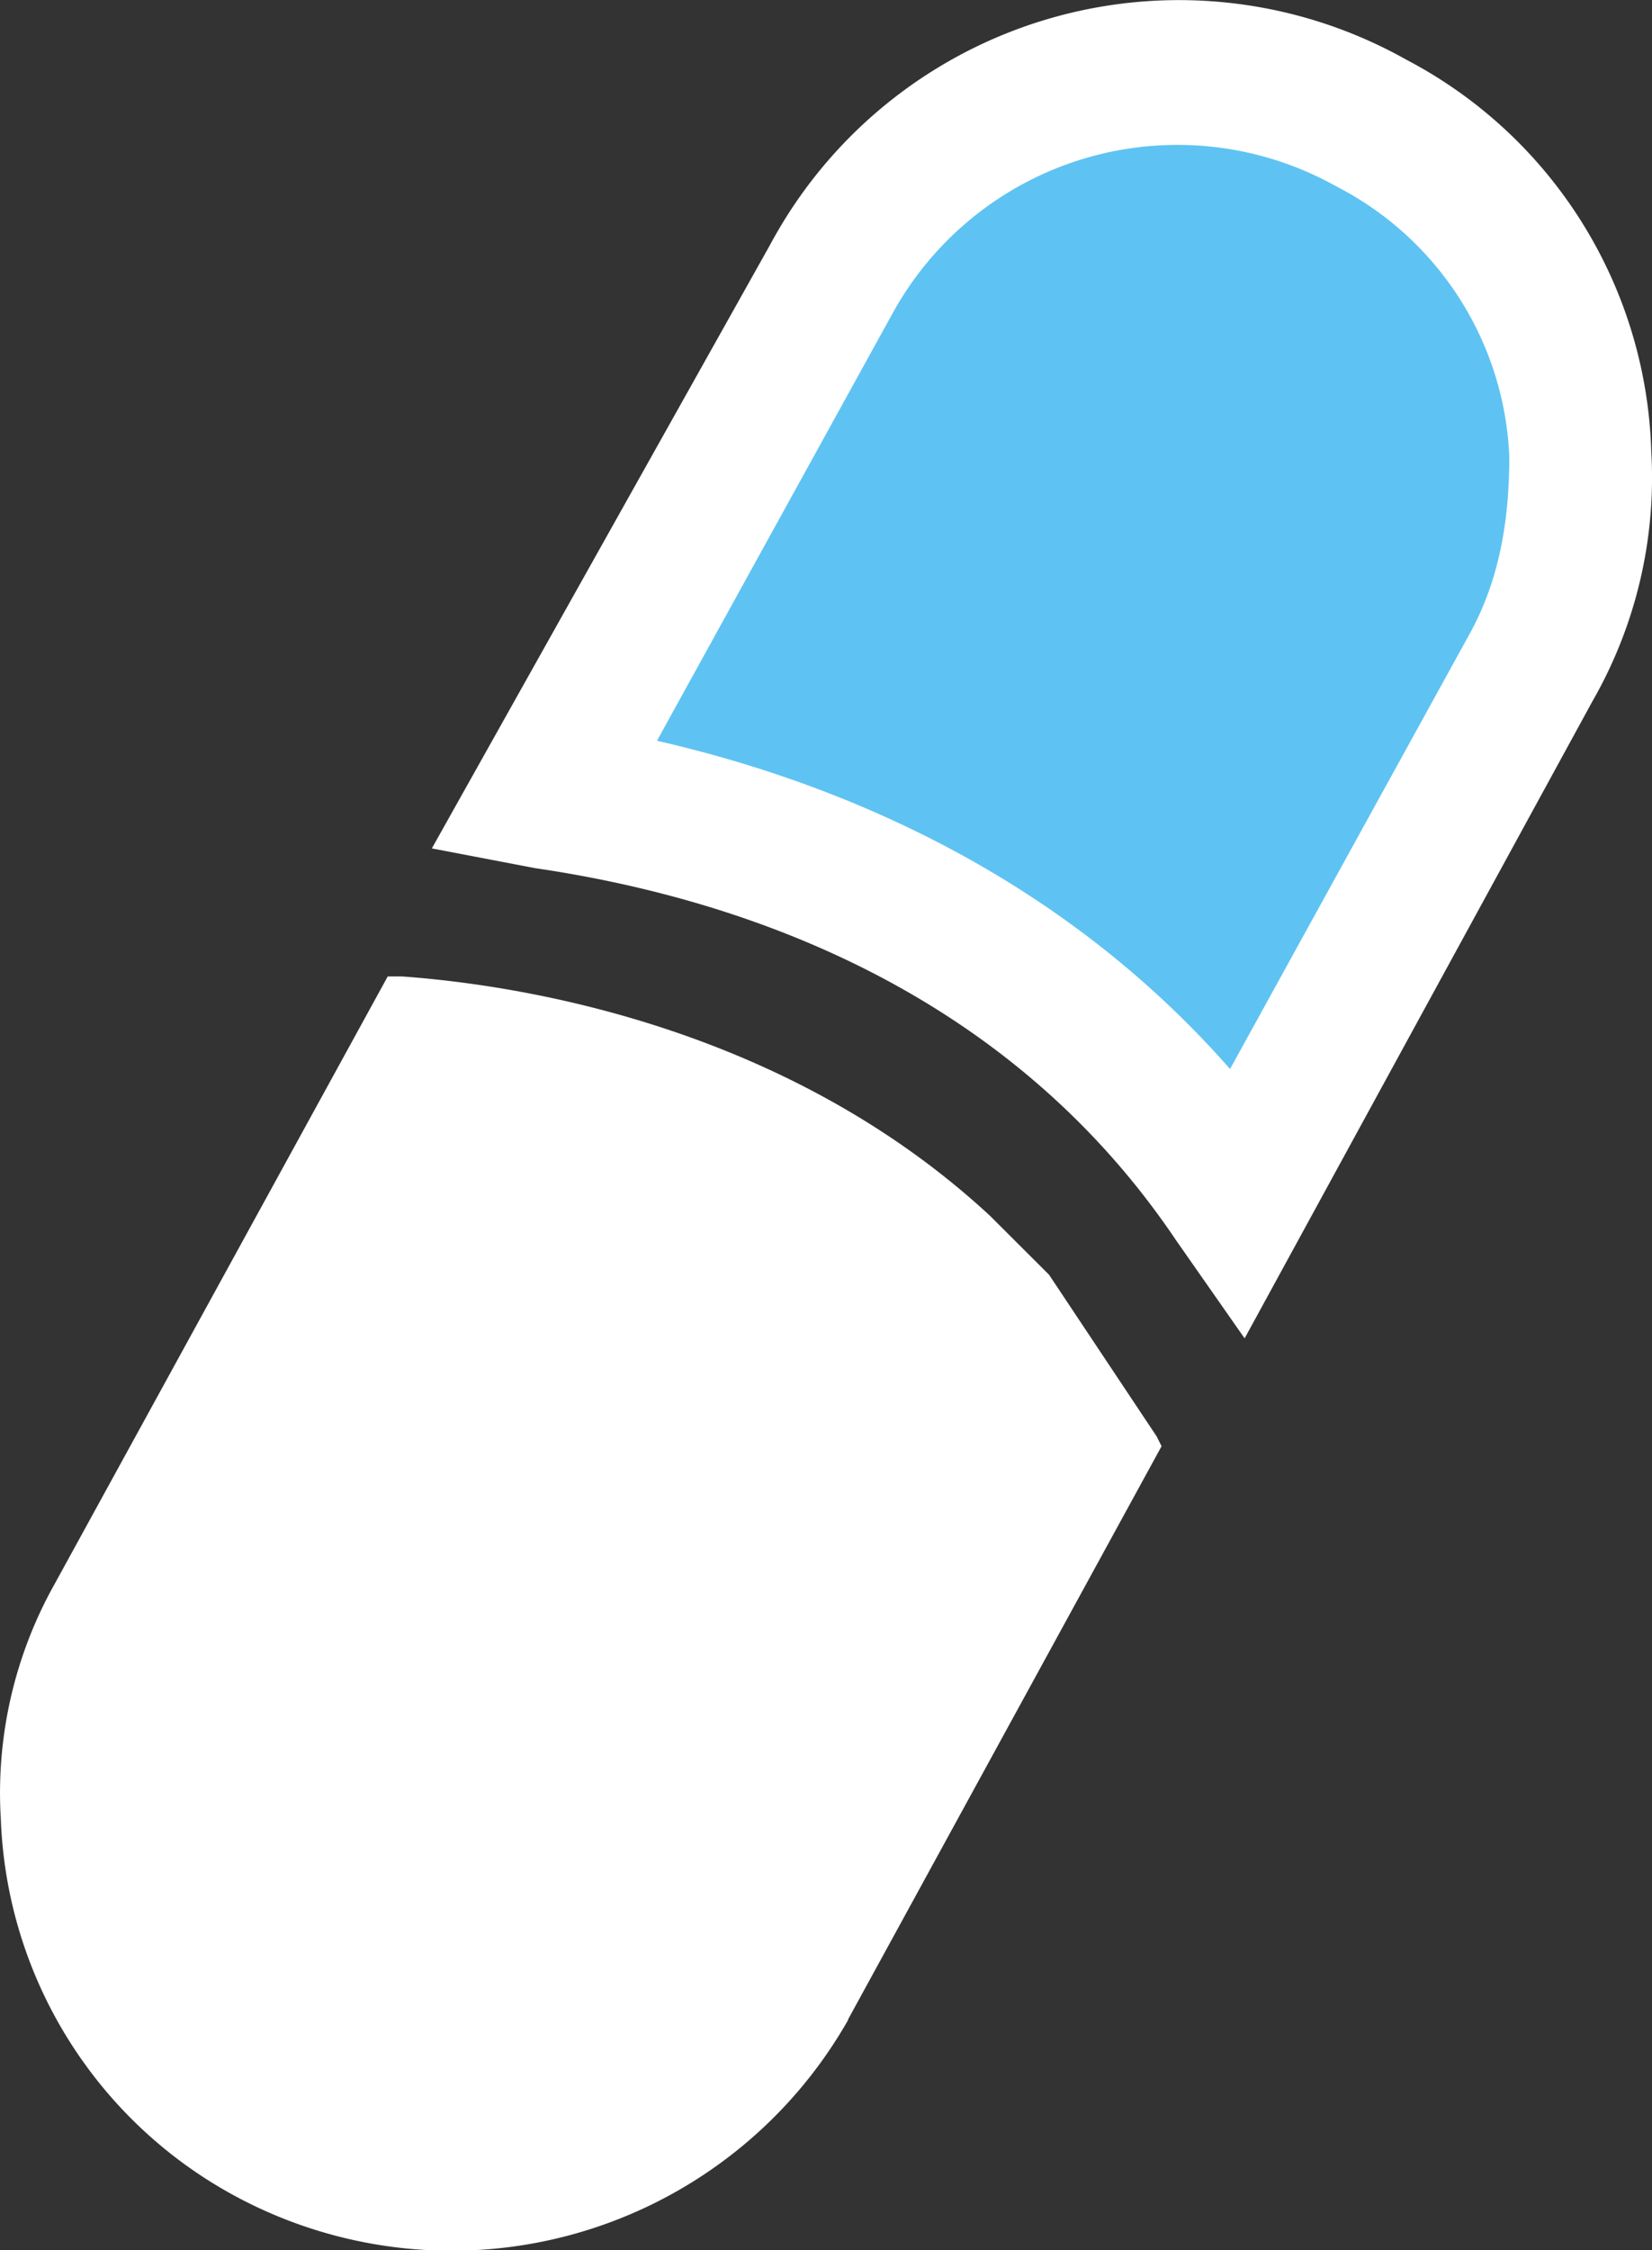 <svg id="Layer_1" data-name="Layer 1" xmlns="http://www.w3.org/2000/svg" viewBox="0 0 158.72 216.13"><rect x="0" y="0" width="158.72" height="216.13" fill="#333333" stroke="none"/><defs><style>.cls-1{fill:#fff;}.cls-1,.cls-2{fill-rule:evenodd;}.cls-2{fill:#5ec3f2;}</style></defs><title>alerg</title><path class="cls-1" d="M258.11,341.89l30.12-55.06-.47-.94-10.34-15.53-5.66-5.65c-19.29-17.88-44.24-22.11-56.47-23h-1.41l-32,58.35a41,41,0,0,0-5.17,22.59,42.92,42.92,0,0,0,22.58,36.24,43.82,43.82,0,0,0,58.82-16.94Z" transform="translate(-176.63 -147.92)"/><path class="cls-1" d="M218.12,229.41,228,231.3c19.29,2.82,45.17,11.29,61.63,35.76l6.58,9.41,33.41-61.18a43.14,43.14,0,0,0,5.66-24,43.92,43.92,0,0,0-23.54-37.64,44.57,44.57,0,0,0-60.69,17c-.17.29-.32.58-.48.87Z" transform="translate(-176.63 -147.92)"/><path class="cls-2" d="M305.17,165.9a30.61,30.61,0,0,1,16.47,25.87c0,6.12-.94,11.77-3.76,16.94L294.81,250.6c-16.94-19.29-38.58-27.76-55.06-31.53l22.58-40.95a31.24,31.24,0,0,1,42.38-12.47l.45.25Z" transform="translate(-176.63 -147.92)"/></svg>